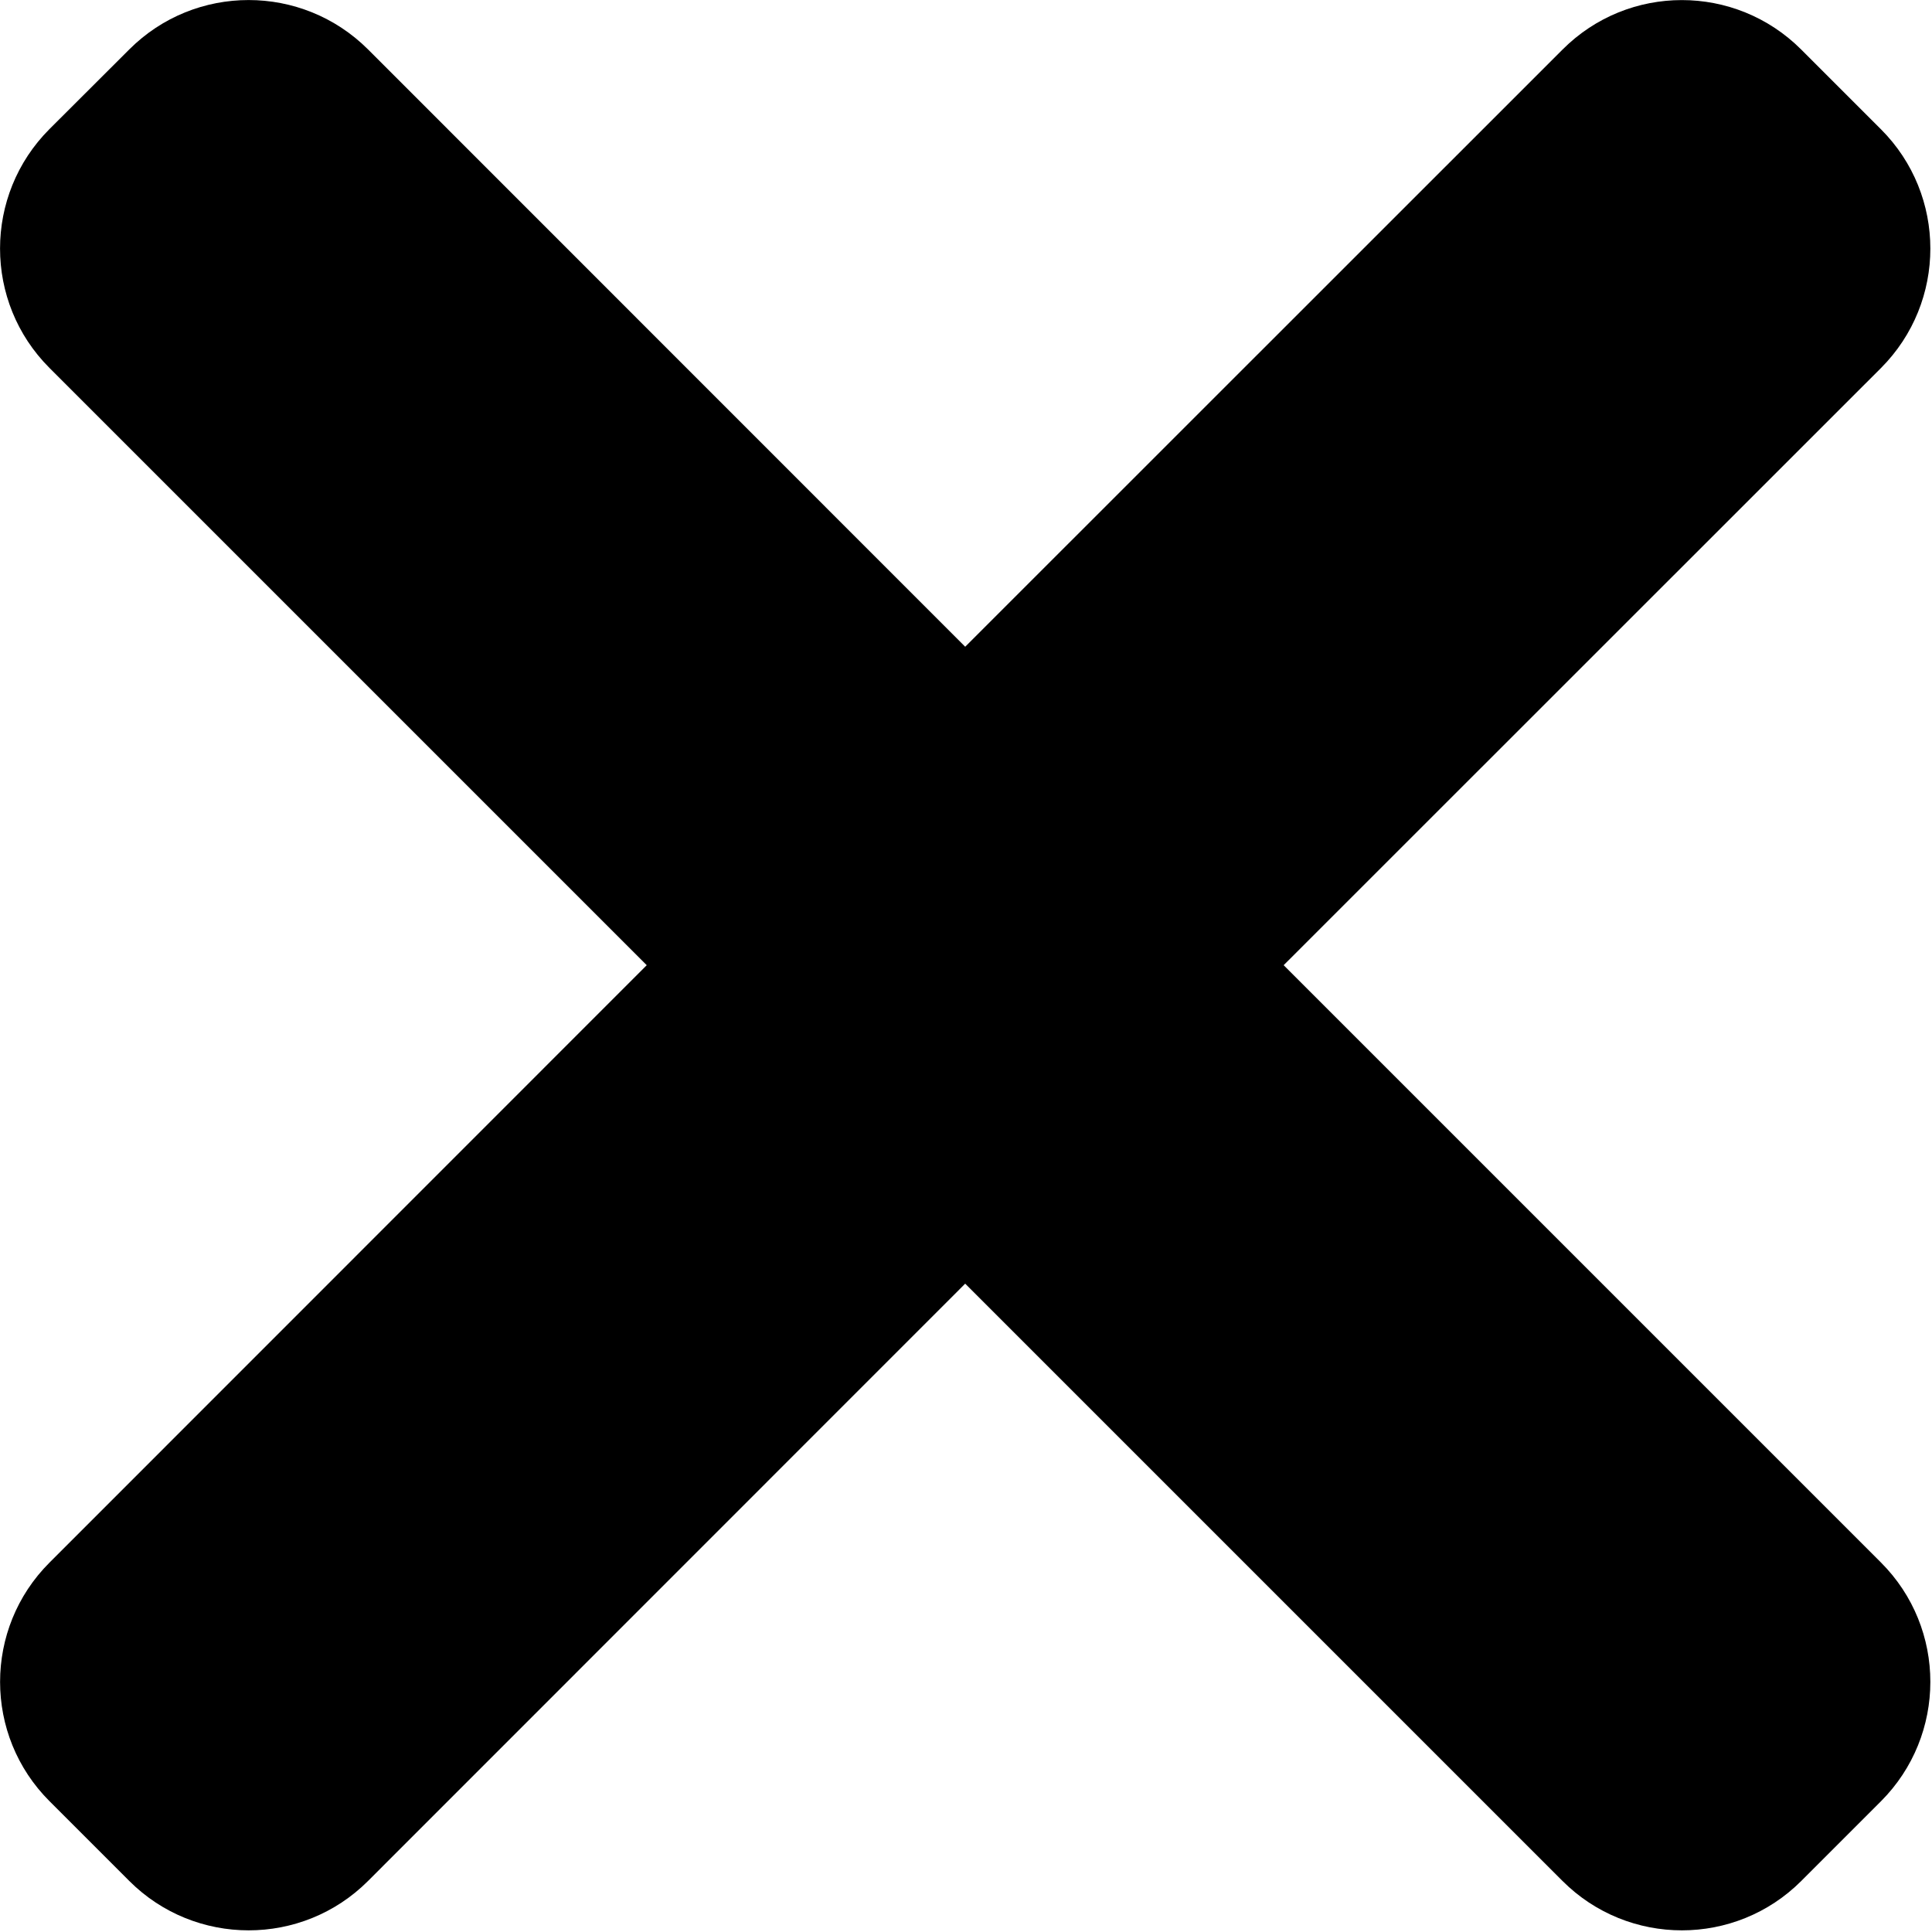 <svg width="12" height="12" viewBox="0 0 12 12" fill="none" xmlns="http://www.w3.org/2000/svg">
<path d="M7.973 5.995L11.683 2.286C12.092 1.876 12.092 1.212 11.683 0.803L11.188 0.308C10.778 -0.102 10.114 -0.102 9.705 0.308L5.995 4.017L2.286 0.307C1.876 -0.102 1.212 -0.102 0.803 0.307L0.307 0.802C-0.102 1.212 -0.102 1.876 0.307 2.285L4.017 5.995L0.308 9.705C-0.102 10.114 -0.102 10.779 0.308 11.188L0.803 11.683C1.212 12.092 1.877 12.092 2.286 11.683L5.995 7.973L9.705 11.683C10.114 12.092 10.779 12.092 11.188 11.683L11.683 11.188C12.092 10.778 12.092 10.114 11.683 9.705L7.973 5.995Z" fill="black"/>
</svg>
